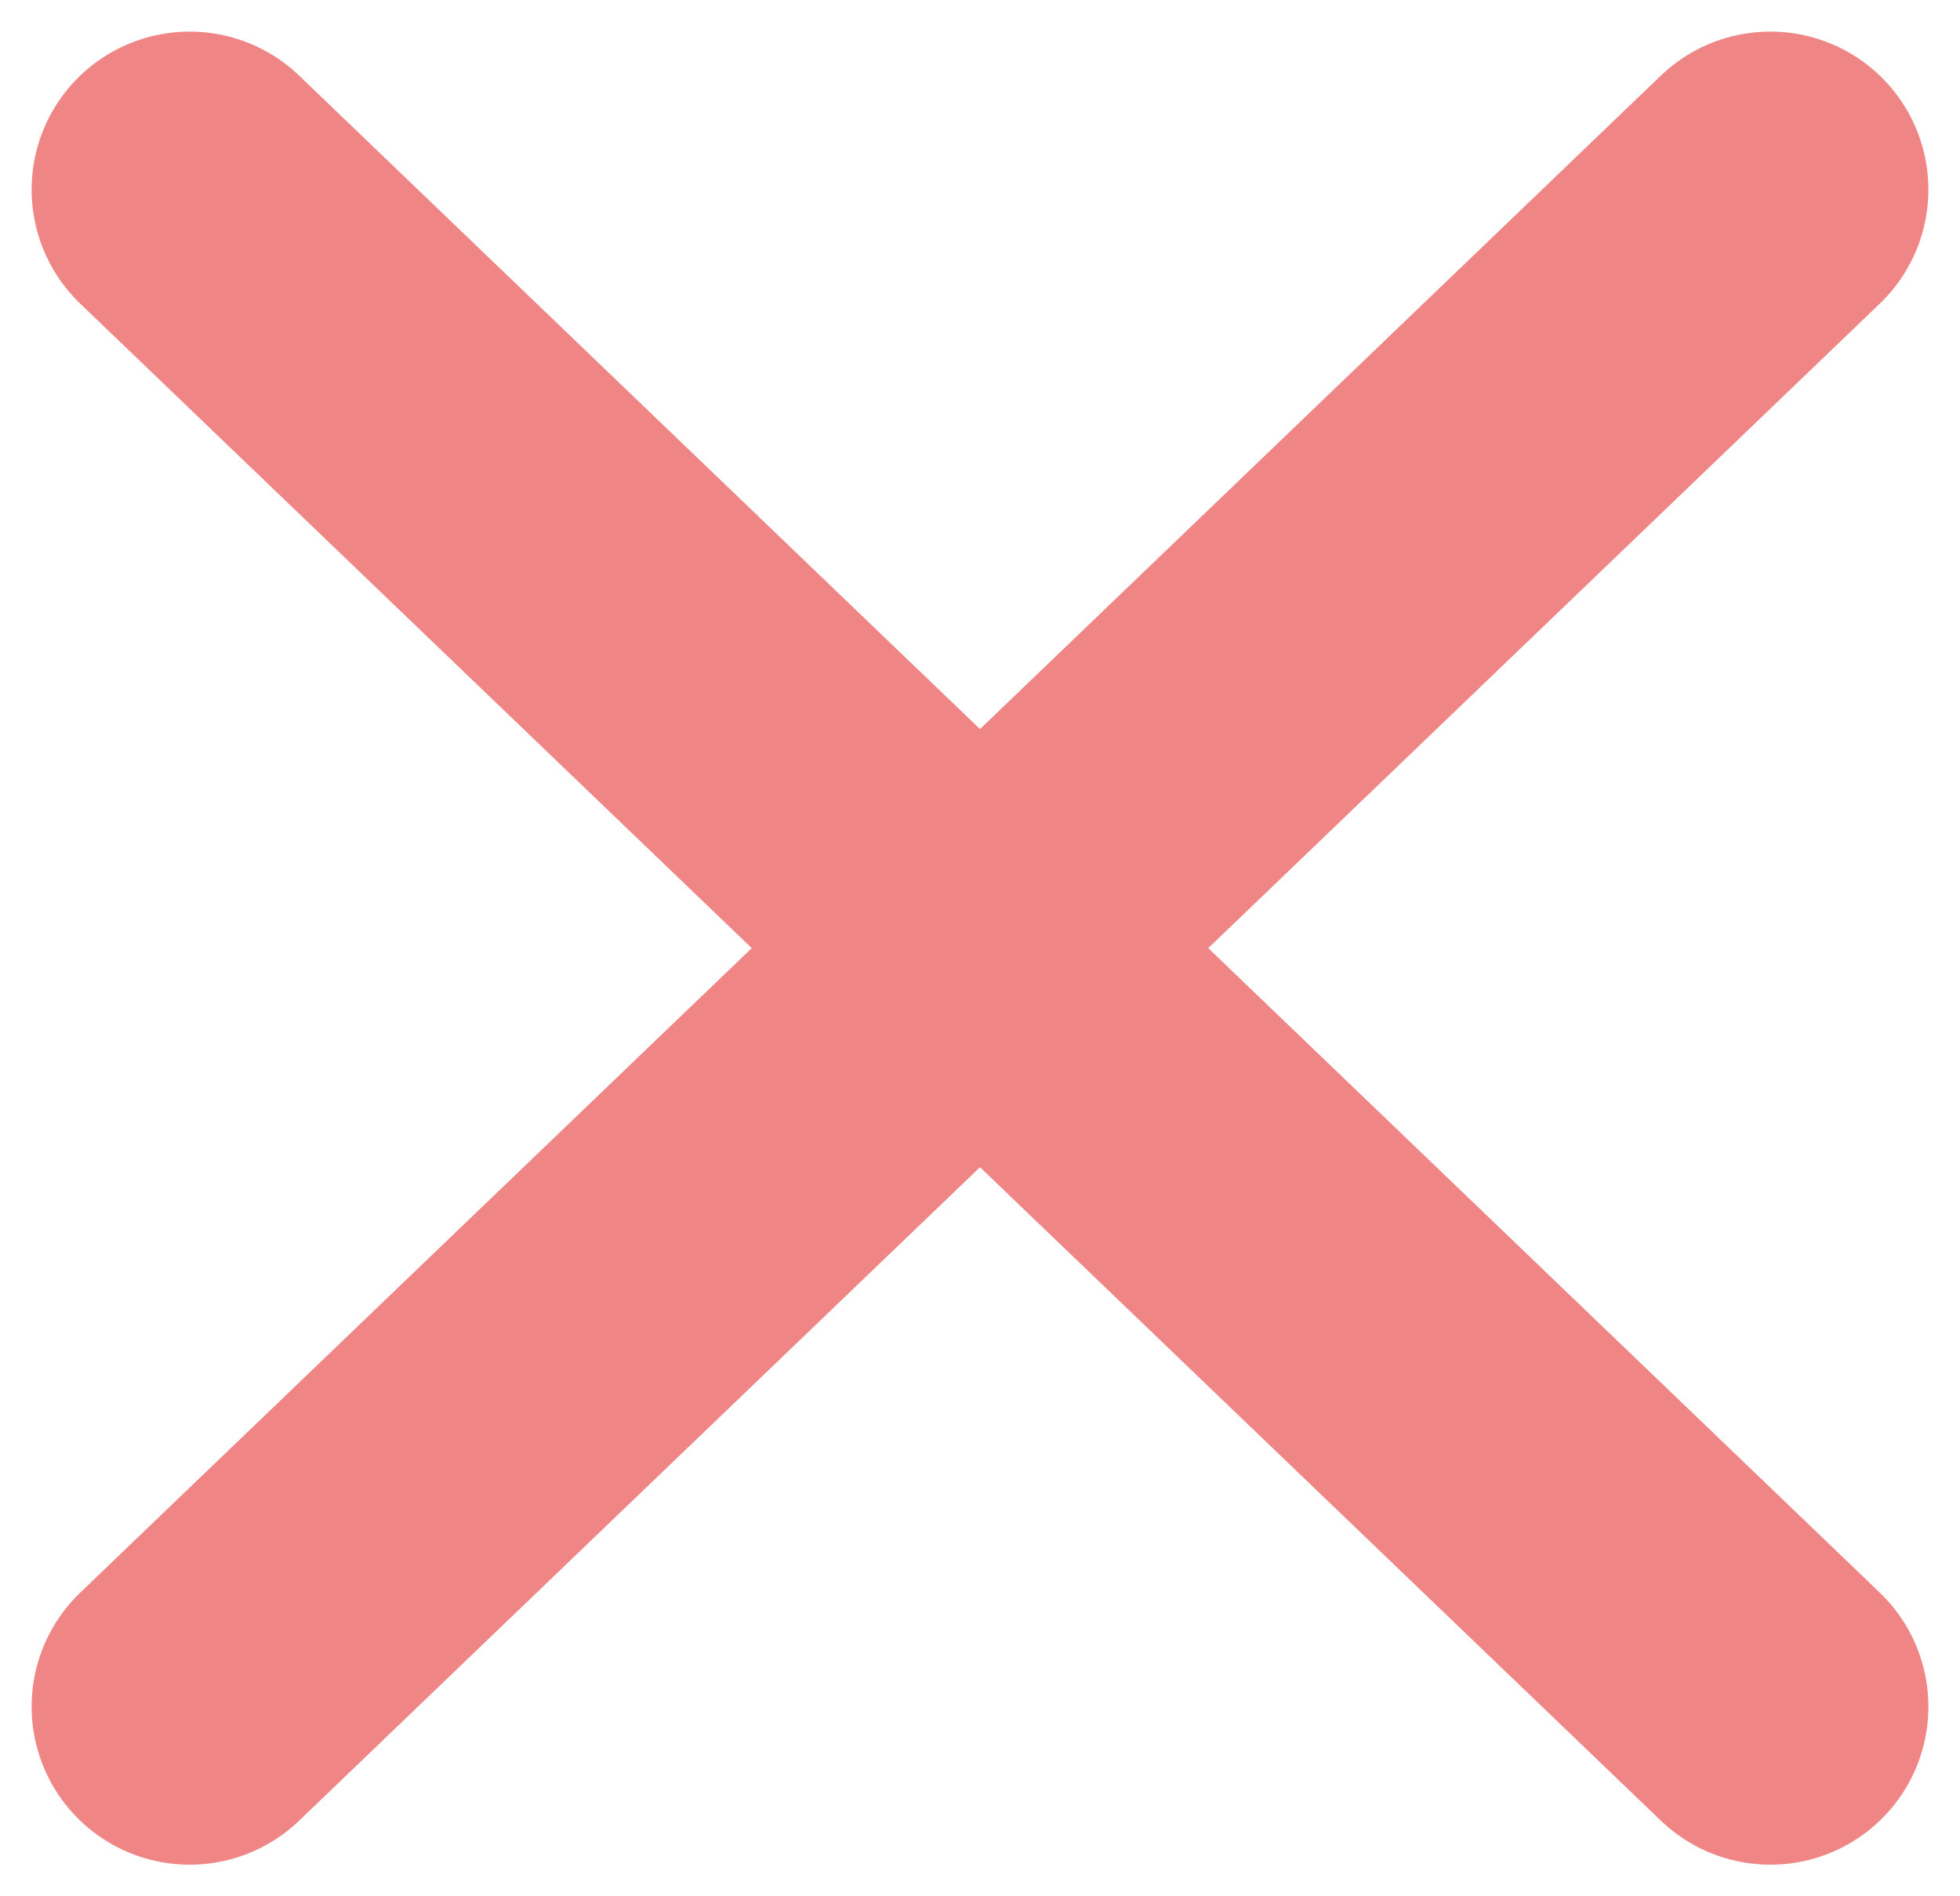 <svg width="31" height="30" viewBox="0 0 31 30" fill="none" xmlns="http://www.w3.org/2000/svg">
<path d="M3 3L28 27" stroke="#EF8585" stroke-width="5" stroke-linecap="round"/>
<path d="M3 27L28 3" stroke="#EF8585" stroke-width="5" stroke-linecap="round"/>
</svg>
